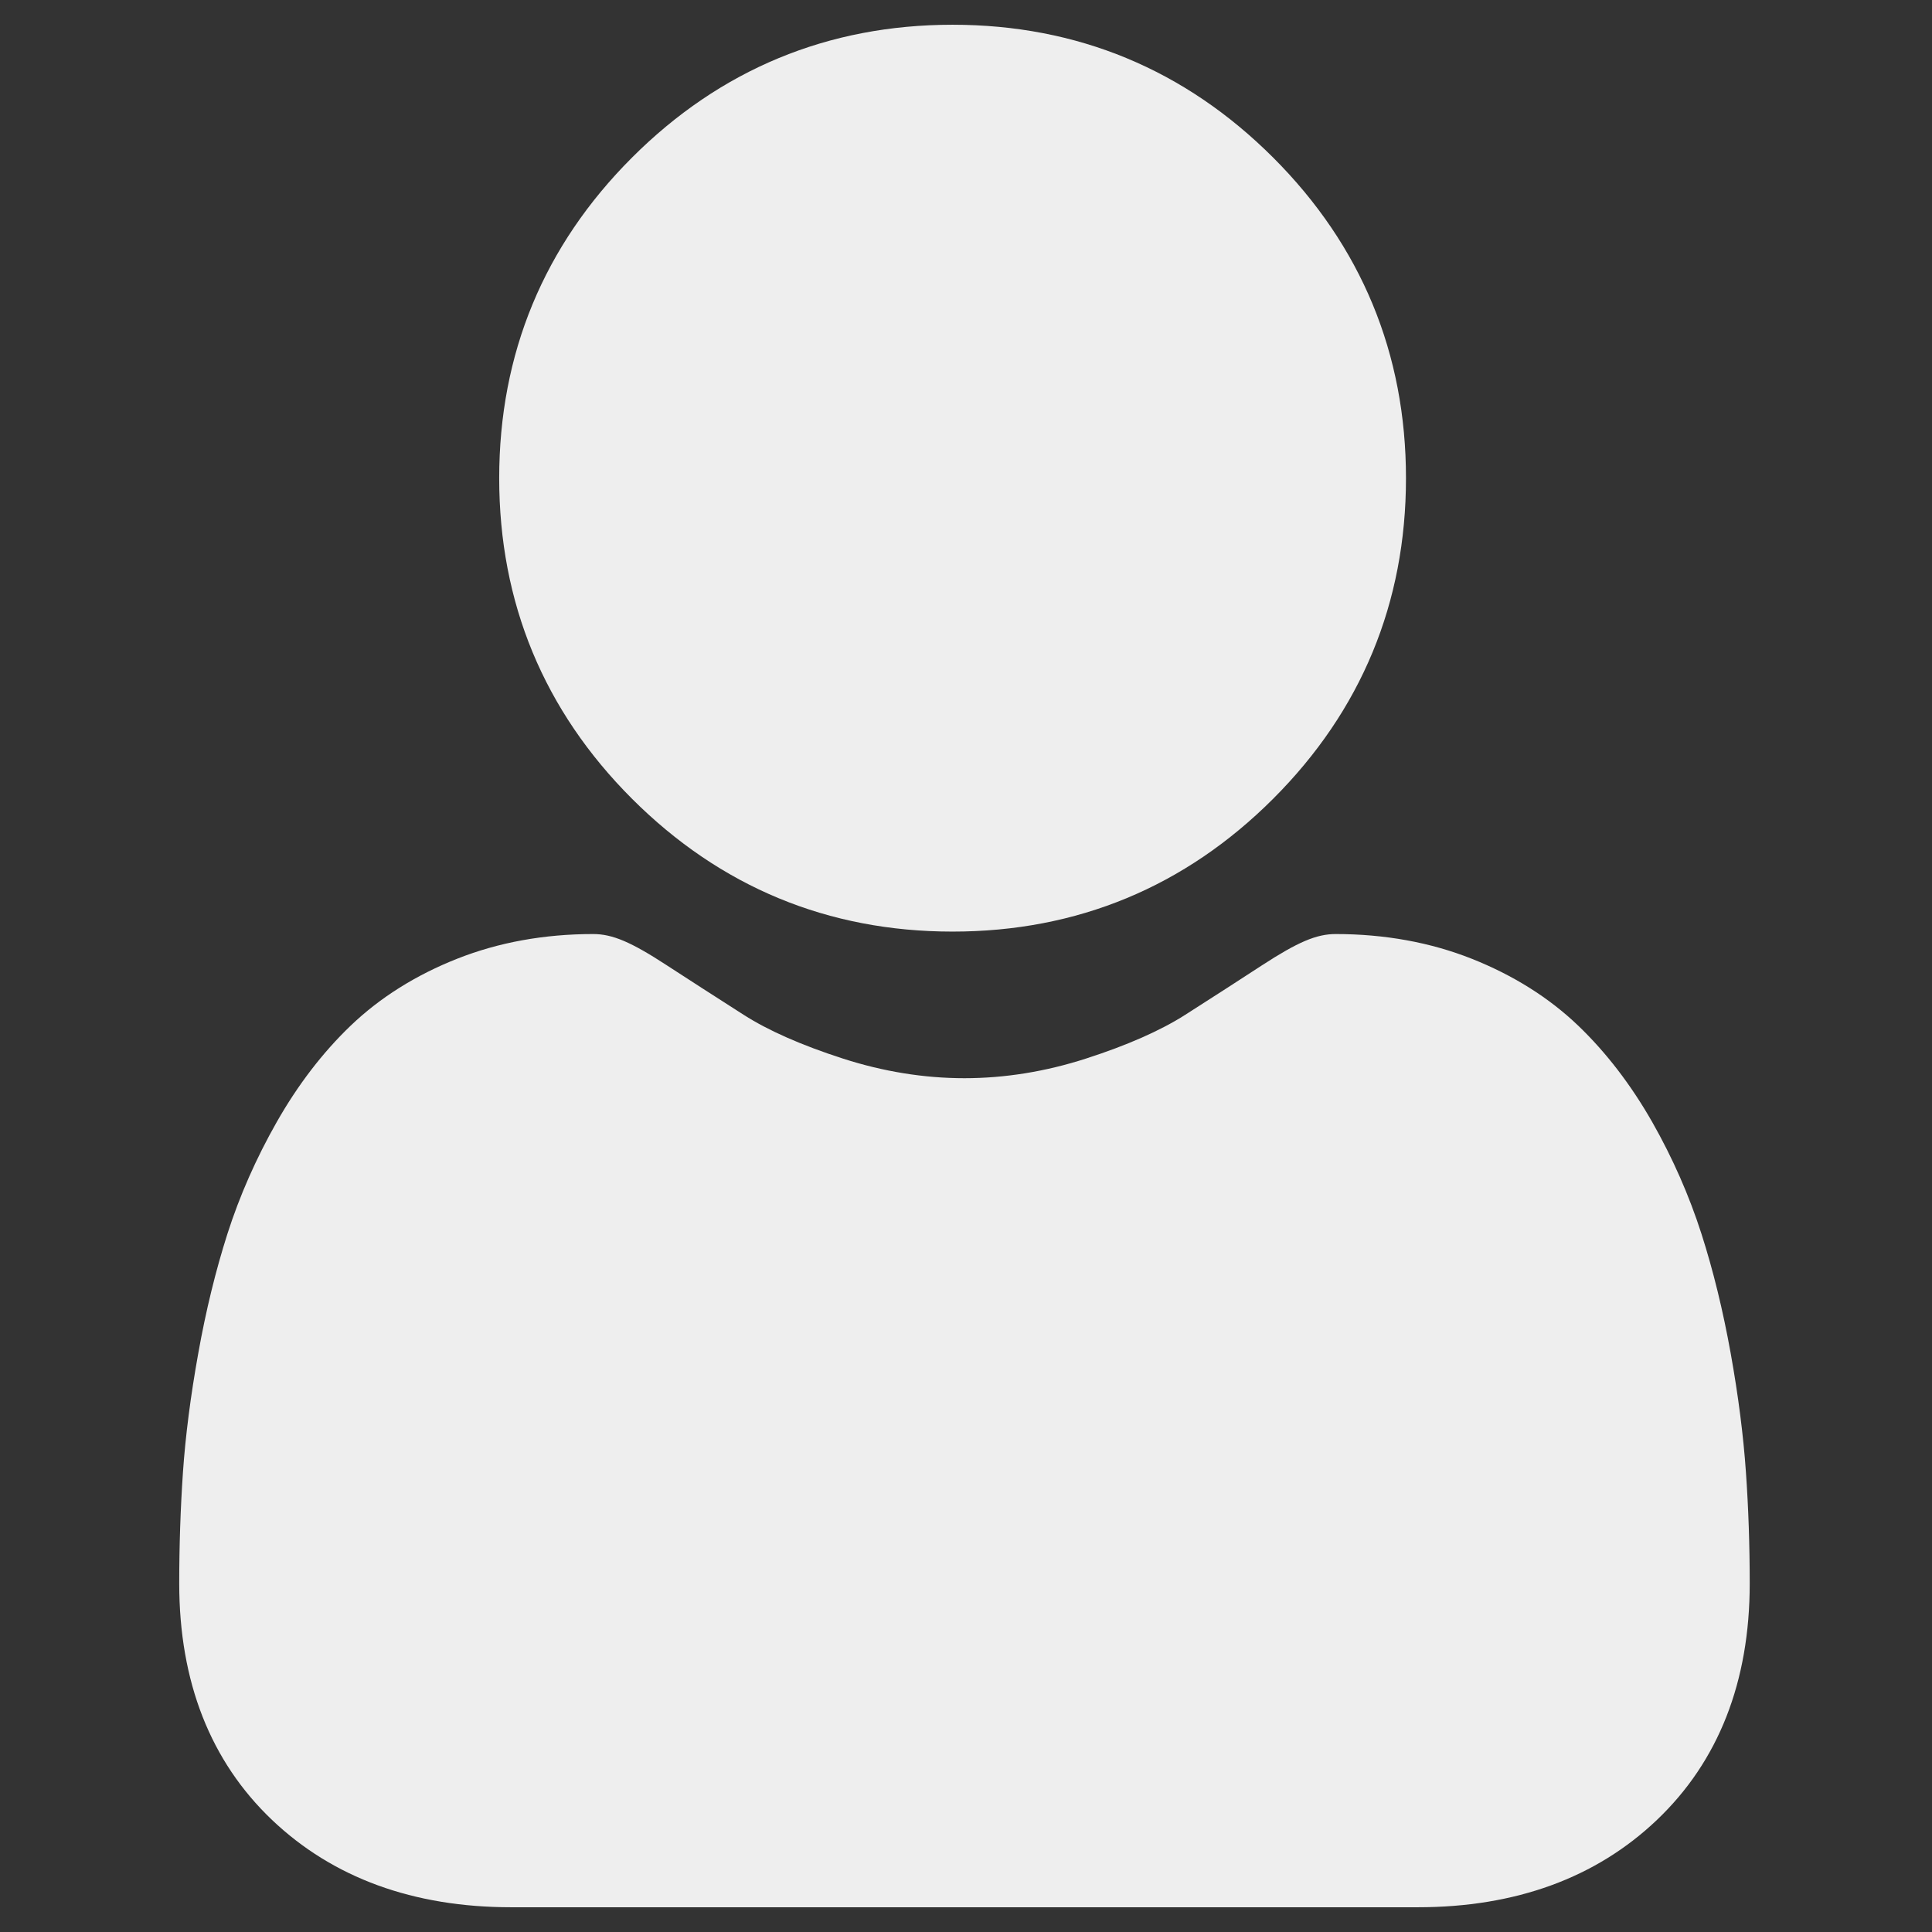 <svg width="26" height="26" viewBox="0 0 26 26" fill="none" xmlns="http://www.w3.org/2000/svg">
<rect x="0" y="0" width="26" height="26" fill="#333333" stroke="none"/>
<g clip-path="url(#clip0)">
<path d="M12.819 12.537C14.496 12.537 15.948 11.935 17.134 10.749C18.32 9.563 18.921 8.111 18.921 6.435C18.921 4.759 18.32 3.307 17.134 2.121C15.947 0.935 14.496 0.333 12.819 0.333C11.143 0.333 9.691 0.935 8.505 2.121C7.319 3.307 6.718 4.758 6.718 6.435C6.718 8.111 7.319 9.563 8.505 10.749C9.692 11.935 11.143 12.537 12.819 12.537Z" fill="#EEEEEE"/>
<path d="M23.496 19.813C23.462 19.32 23.393 18.781 23.291 18.213C23.188 17.64 23.056 17.098 22.897 16.603C22.733 16.092 22.511 15.586 22.236 15.102C21.95 14.6 21.614 14.162 21.238 13.802C20.844 13.425 20.362 13.123 19.805 12.902C19.249 12.682 18.634 12.57 17.975 12.57C17.716 12.57 17.466 12.677 16.983 12.991C16.686 13.185 16.338 13.409 15.95 13.657C15.618 13.869 15.169 14.067 14.614 14.246C14.072 14.421 13.522 14.51 12.979 14.51C12.436 14.51 11.886 14.421 11.344 14.246C10.789 14.067 10.339 13.869 10.008 13.657C9.624 13.412 9.276 13.187 8.974 12.991C8.492 12.676 8.241 12.57 7.983 12.57C7.324 12.57 6.709 12.682 6.153 12.902C5.596 13.122 5.114 13.425 4.72 13.802C4.344 14.162 4.008 14.6 3.723 15.102C3.448 15.586 3.225 16.091 3.061 16.603C2.903 17.098 2.77 17.64 2.668 18.213C2.566 18.78 2.496 19.319 2.462 19.814C2.429 20.299 2.412 20.802 2.412 21.31C2.412 22.632 2.832 23.703 3.661 24.492C4.48 25.271 5.563 25.667 6.88 25.667H19.079C20.396 25.667 21.479 25.272 22.298 24.492C23.127 23.703 23.547 22.633 23.547 21.31C23.547 20.799 23.53 20.296 23.496 19.813Z" fill="#EEEEEE"/>
</g>
<defs>
<clipPath id="clip0">
<rect width="25.333" height="25.333" fill="white" transform="translate(0.333 0.333)"/>
</clipPath>
</defs>
</svg>
